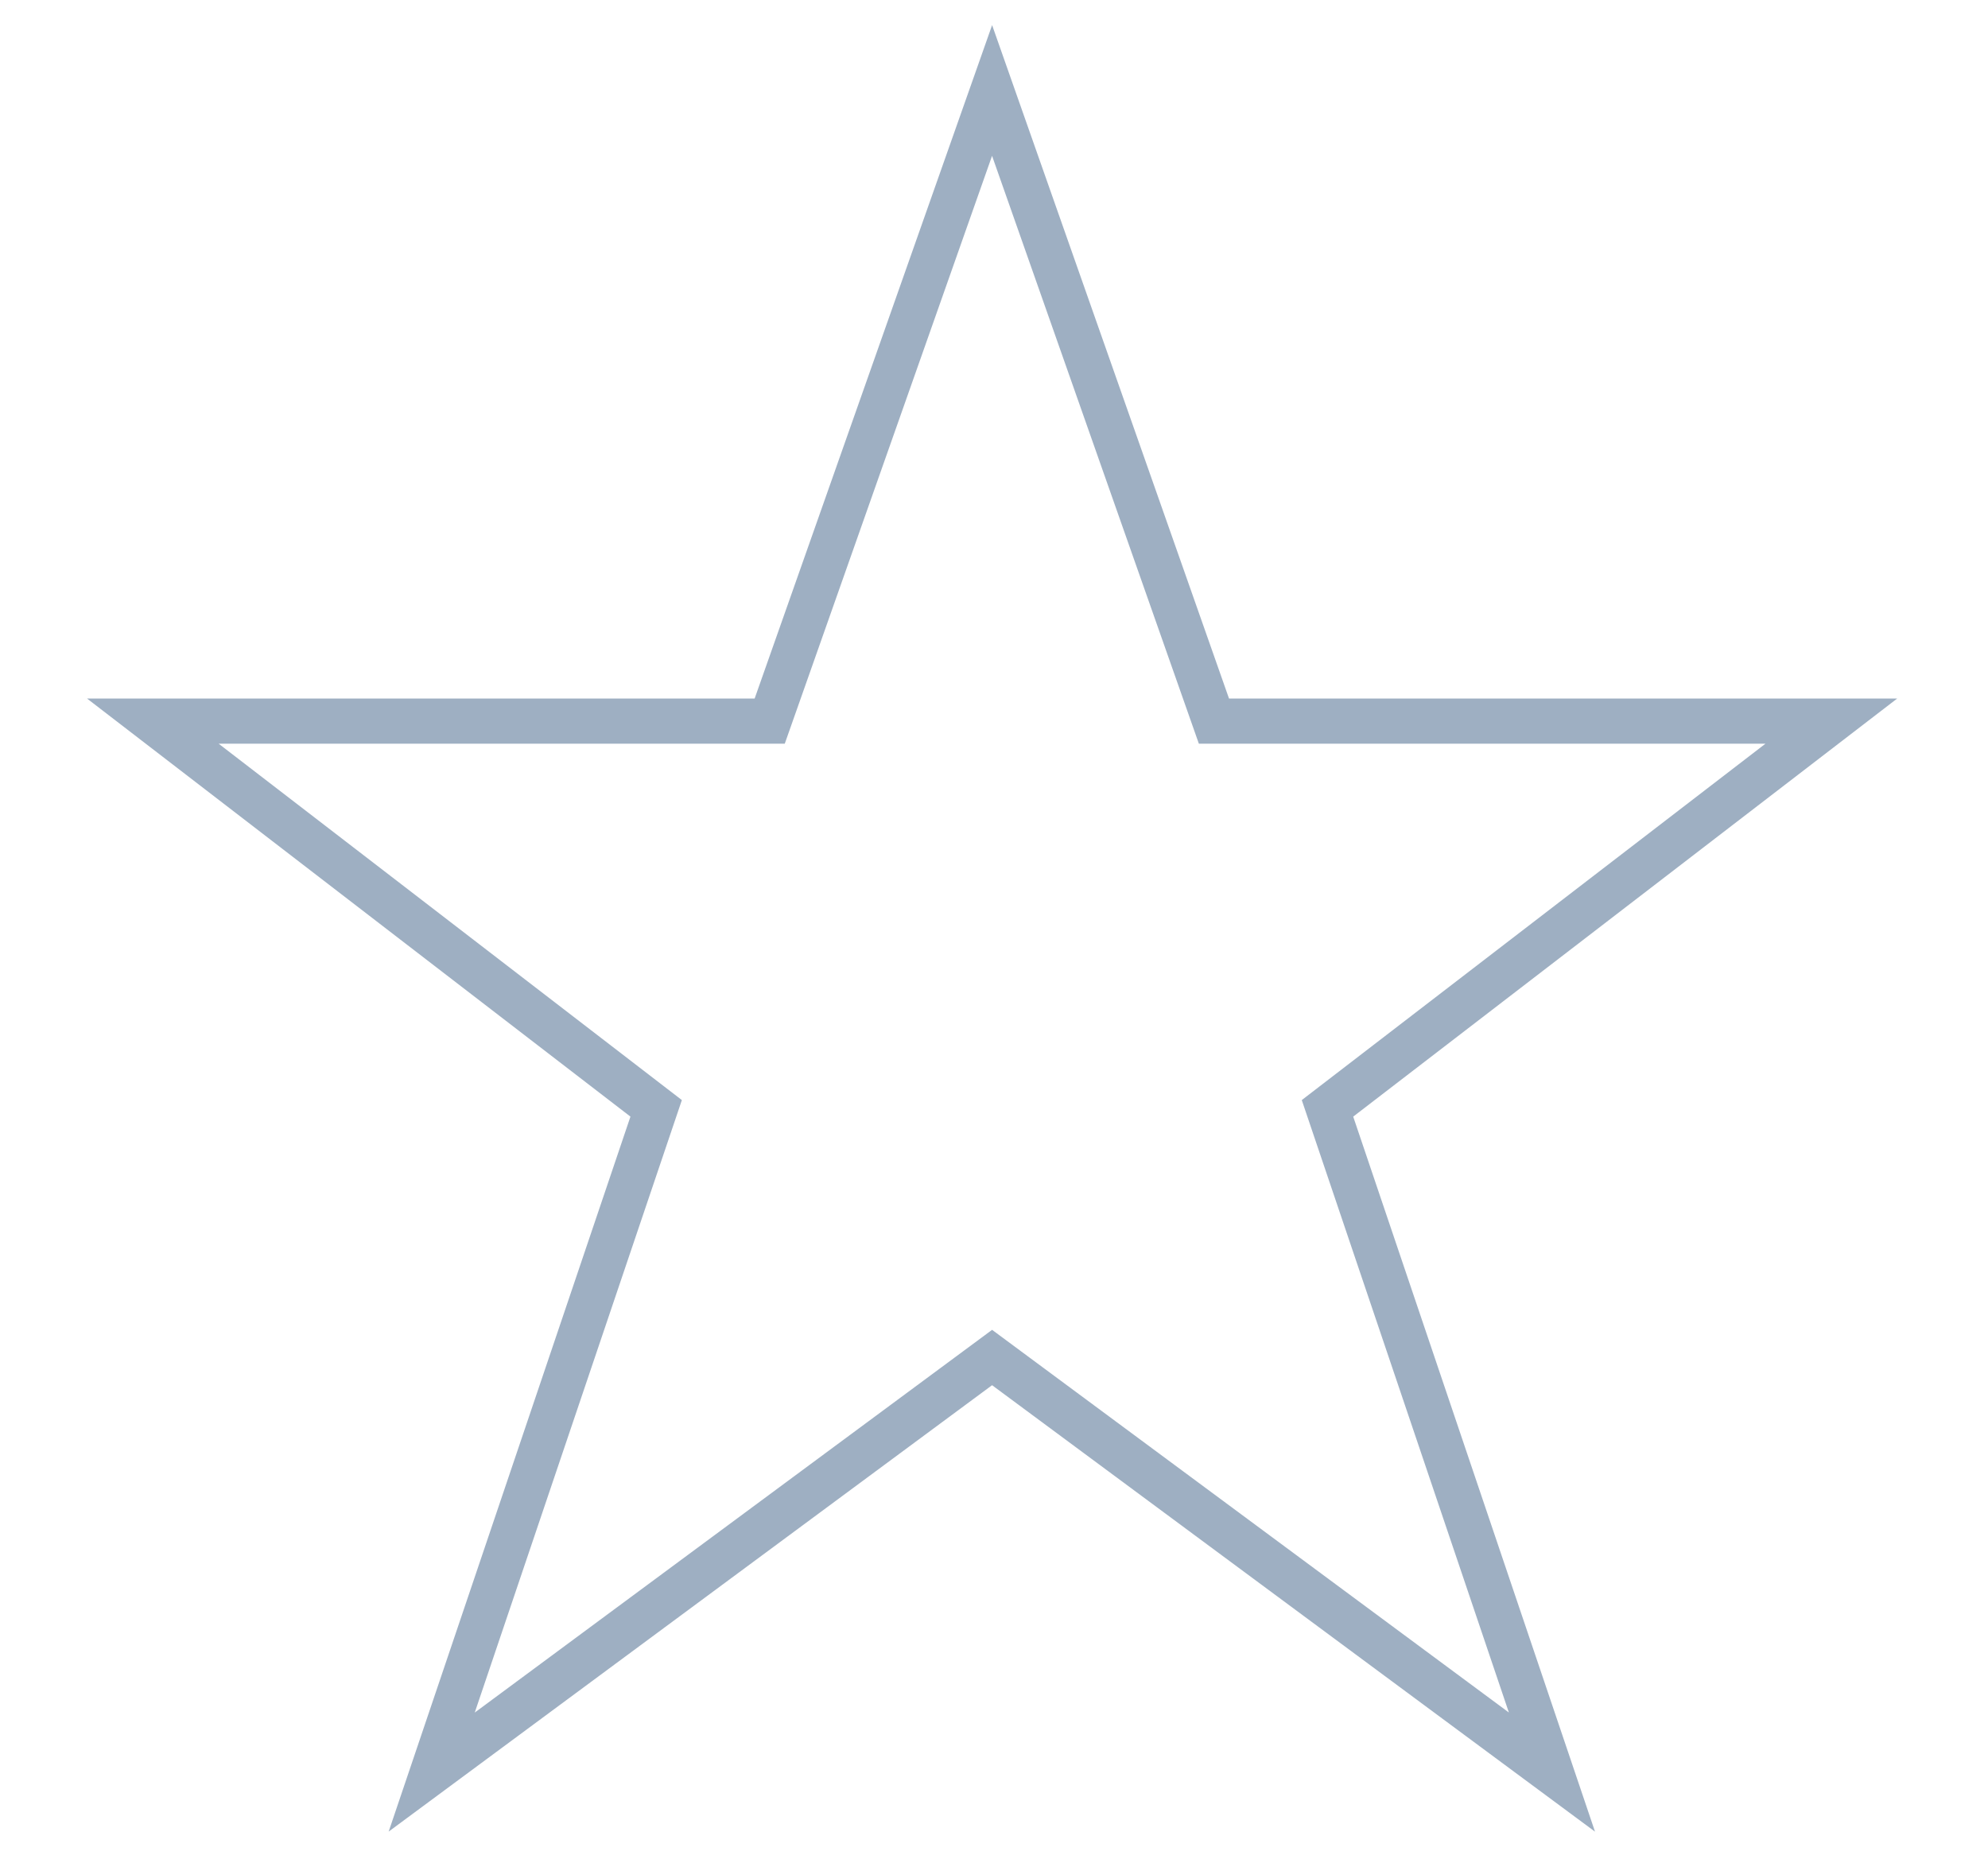 <svg width="15px" height="14px" viewBox="0 0 14 14" version="1.1">
<g id="surface1">
<path style="fill:none;stroke-width:1;stroke-linecap:butt;stroke-linejoin:miter;stroke:rgb(61.961%,68.627%,76.078%);stroke-opacity:1;stroke-miterlimit:4;" d="M 21.428 2.002 L 16.281 15.958 L 2.004 15.958 L 13.653 24.527 L 8.458 39.215 L 21.428 30.041 L 34.386 39.215 L 29.191 24.527 L 40.852 15.958 L 26.563 15.958 Z M 21.428 2.002 " transform="matrix(0.326,0,0,0.341,0,0)"/>
</g>
</svg>
